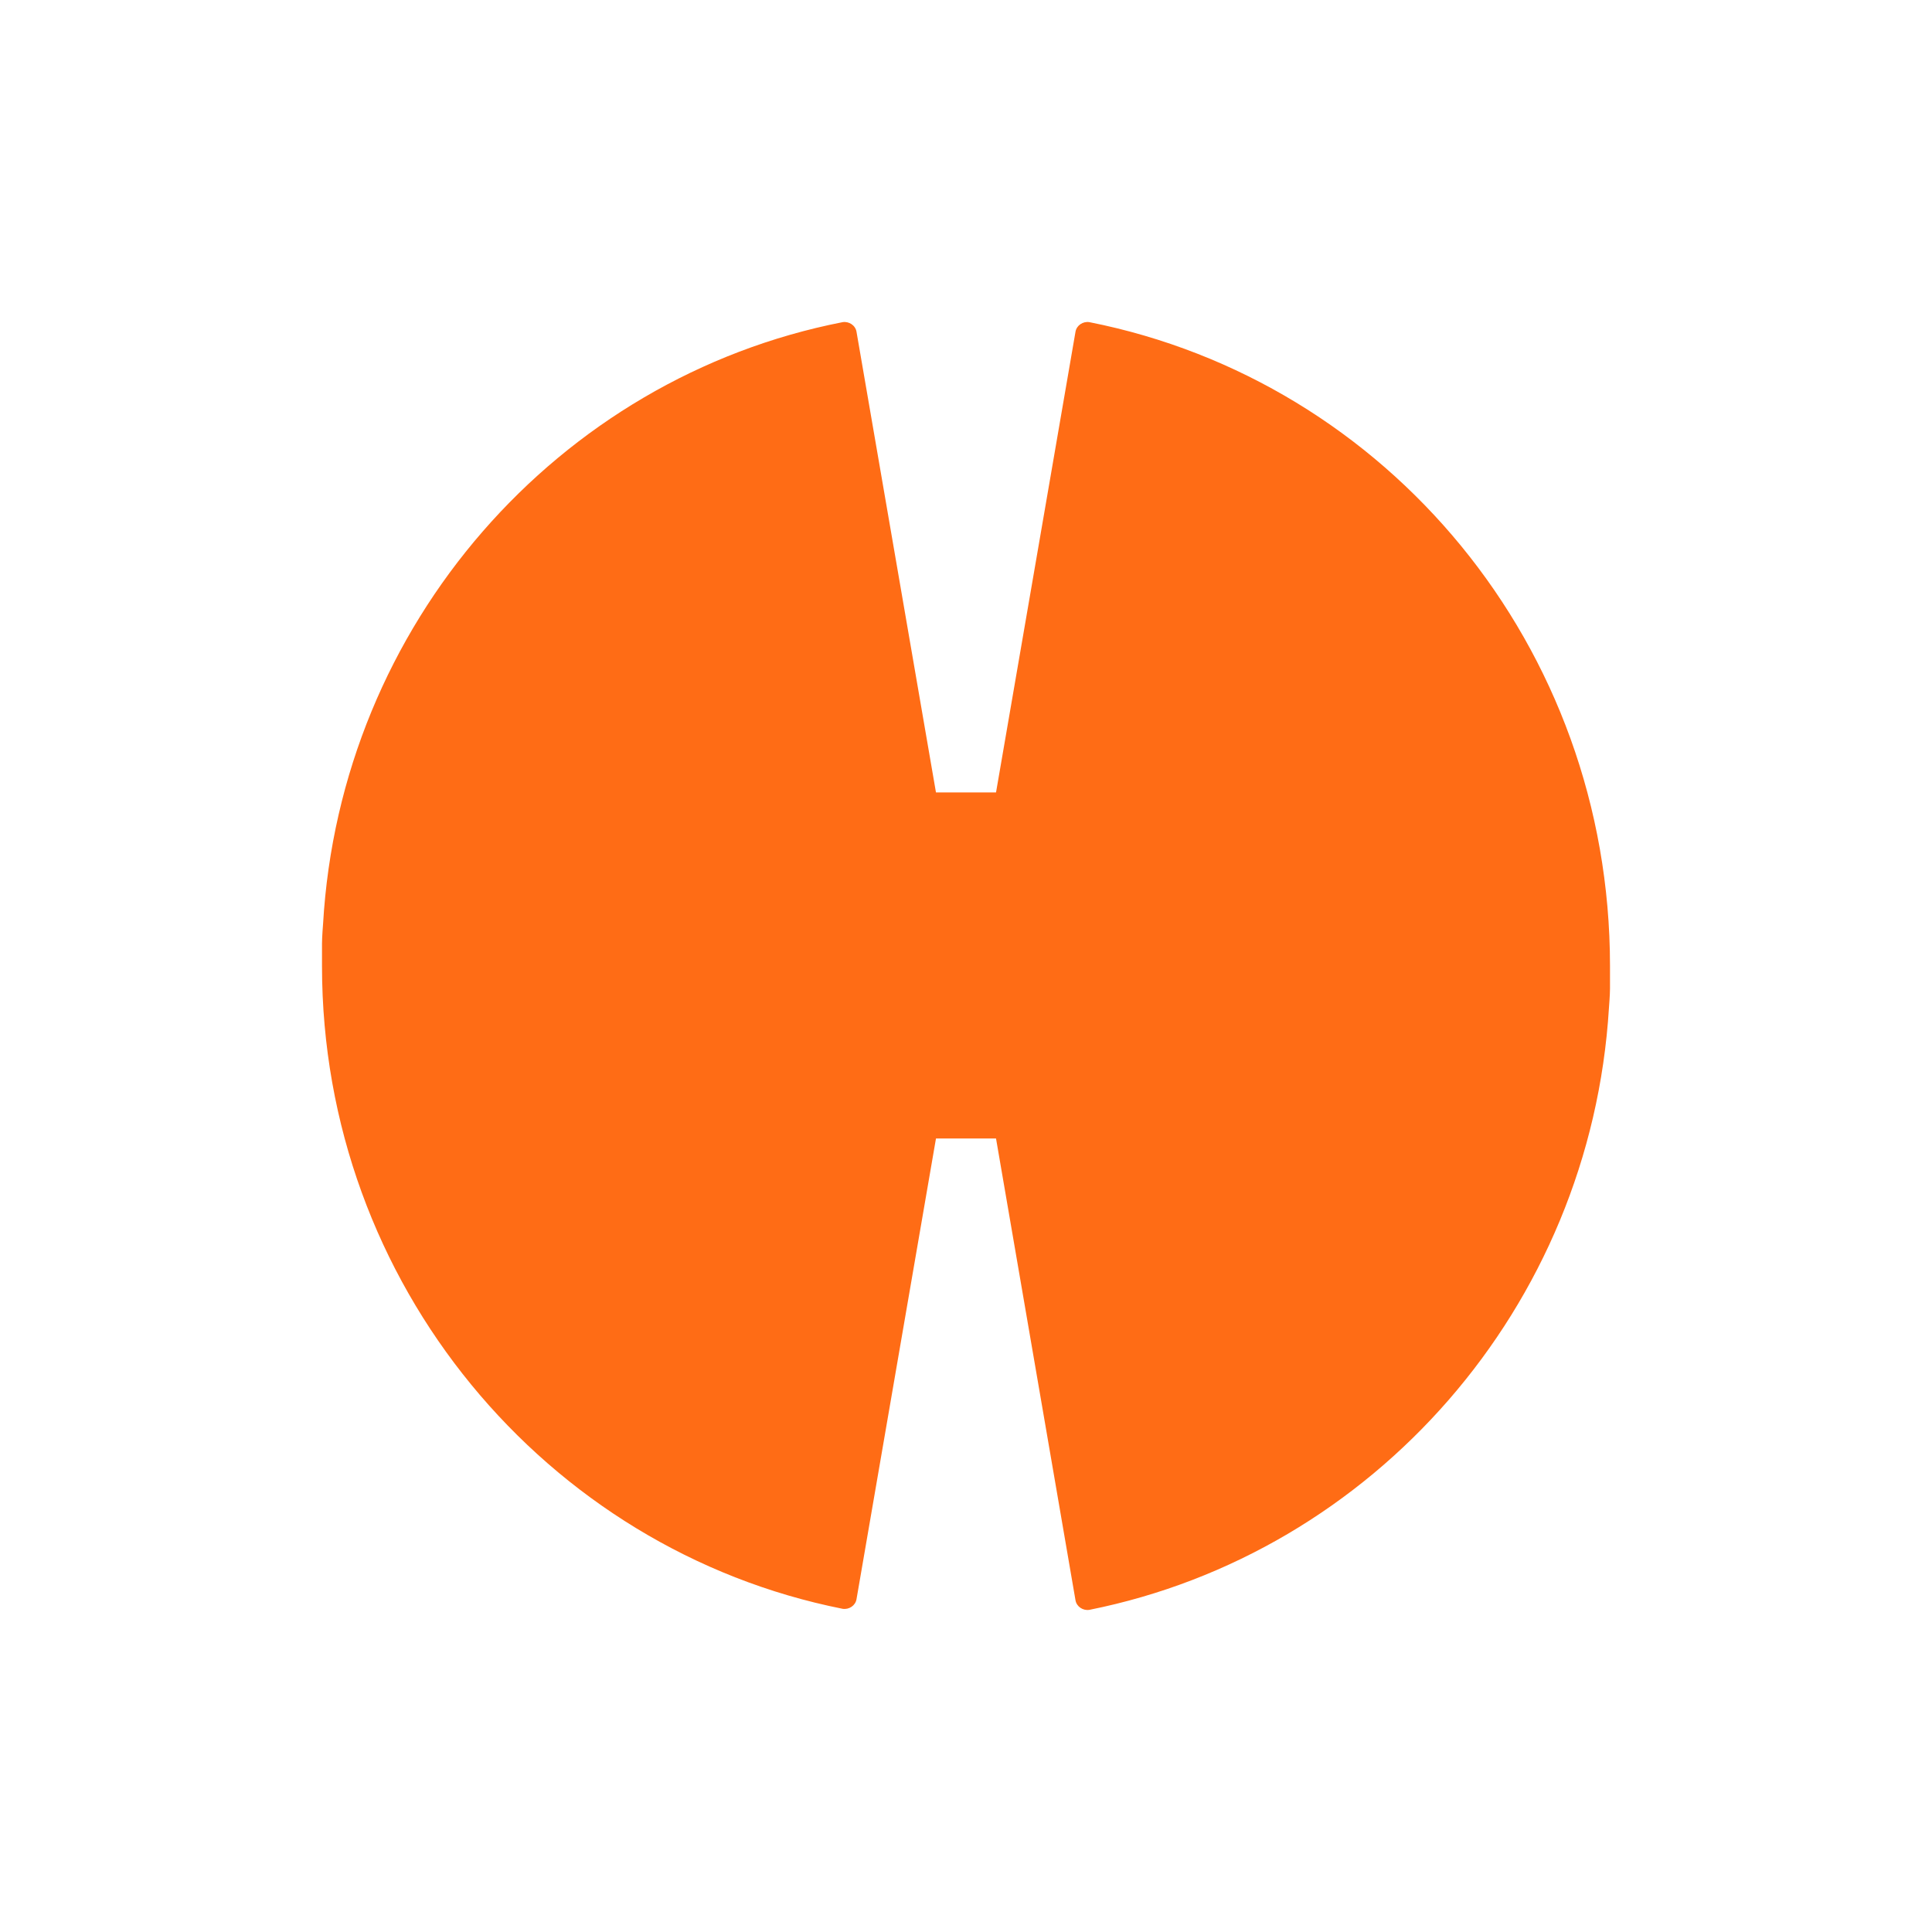 <svg width="24" height="24" viewBox="0 0 24 24" fill="none" xmlns="http://www.w3.org/2000/svg">
<path d="M13.533 4.002C13.453 3.989 13.373 4.042 13.36 4.122L12.373 9.844H11.627L10.64 4.122C10.627 4.042 10.547 3.989 10.467 4.002C6.933 4.694 4.227 7.755 4.013 11.481C4.013 11.481 4 11.641 4 11.72C4 11.734 4 11.734 4 11.747C4 11.774 4 11.8 4 11.84C4 11.854 4 11.854 4 11.88C4 11.92 4 11.96 4 12C4 15.952 6.787 19.253 10.467 19.985C10.547 19.998 10.627 19.945 10.64 19.865L11.627 14.143H12.373L13.36 19.878C13.373 19.958 13.453 20.011 13.533 19.998C17.053 19.293 19.76 16.245 19.987 12.519C19.987 12.519 20 12.359 20 12.28C20 12.266 20 12.266 20 12.253C20 12.226 20 12.2 20 12.16C20 12.146 20 12.146 20 12.12C20 12.08 20 12.04 20 12C20 8.021 17.227 4.734 13.533 4.002Z" fill="#FF6C15"/>
</svg>
